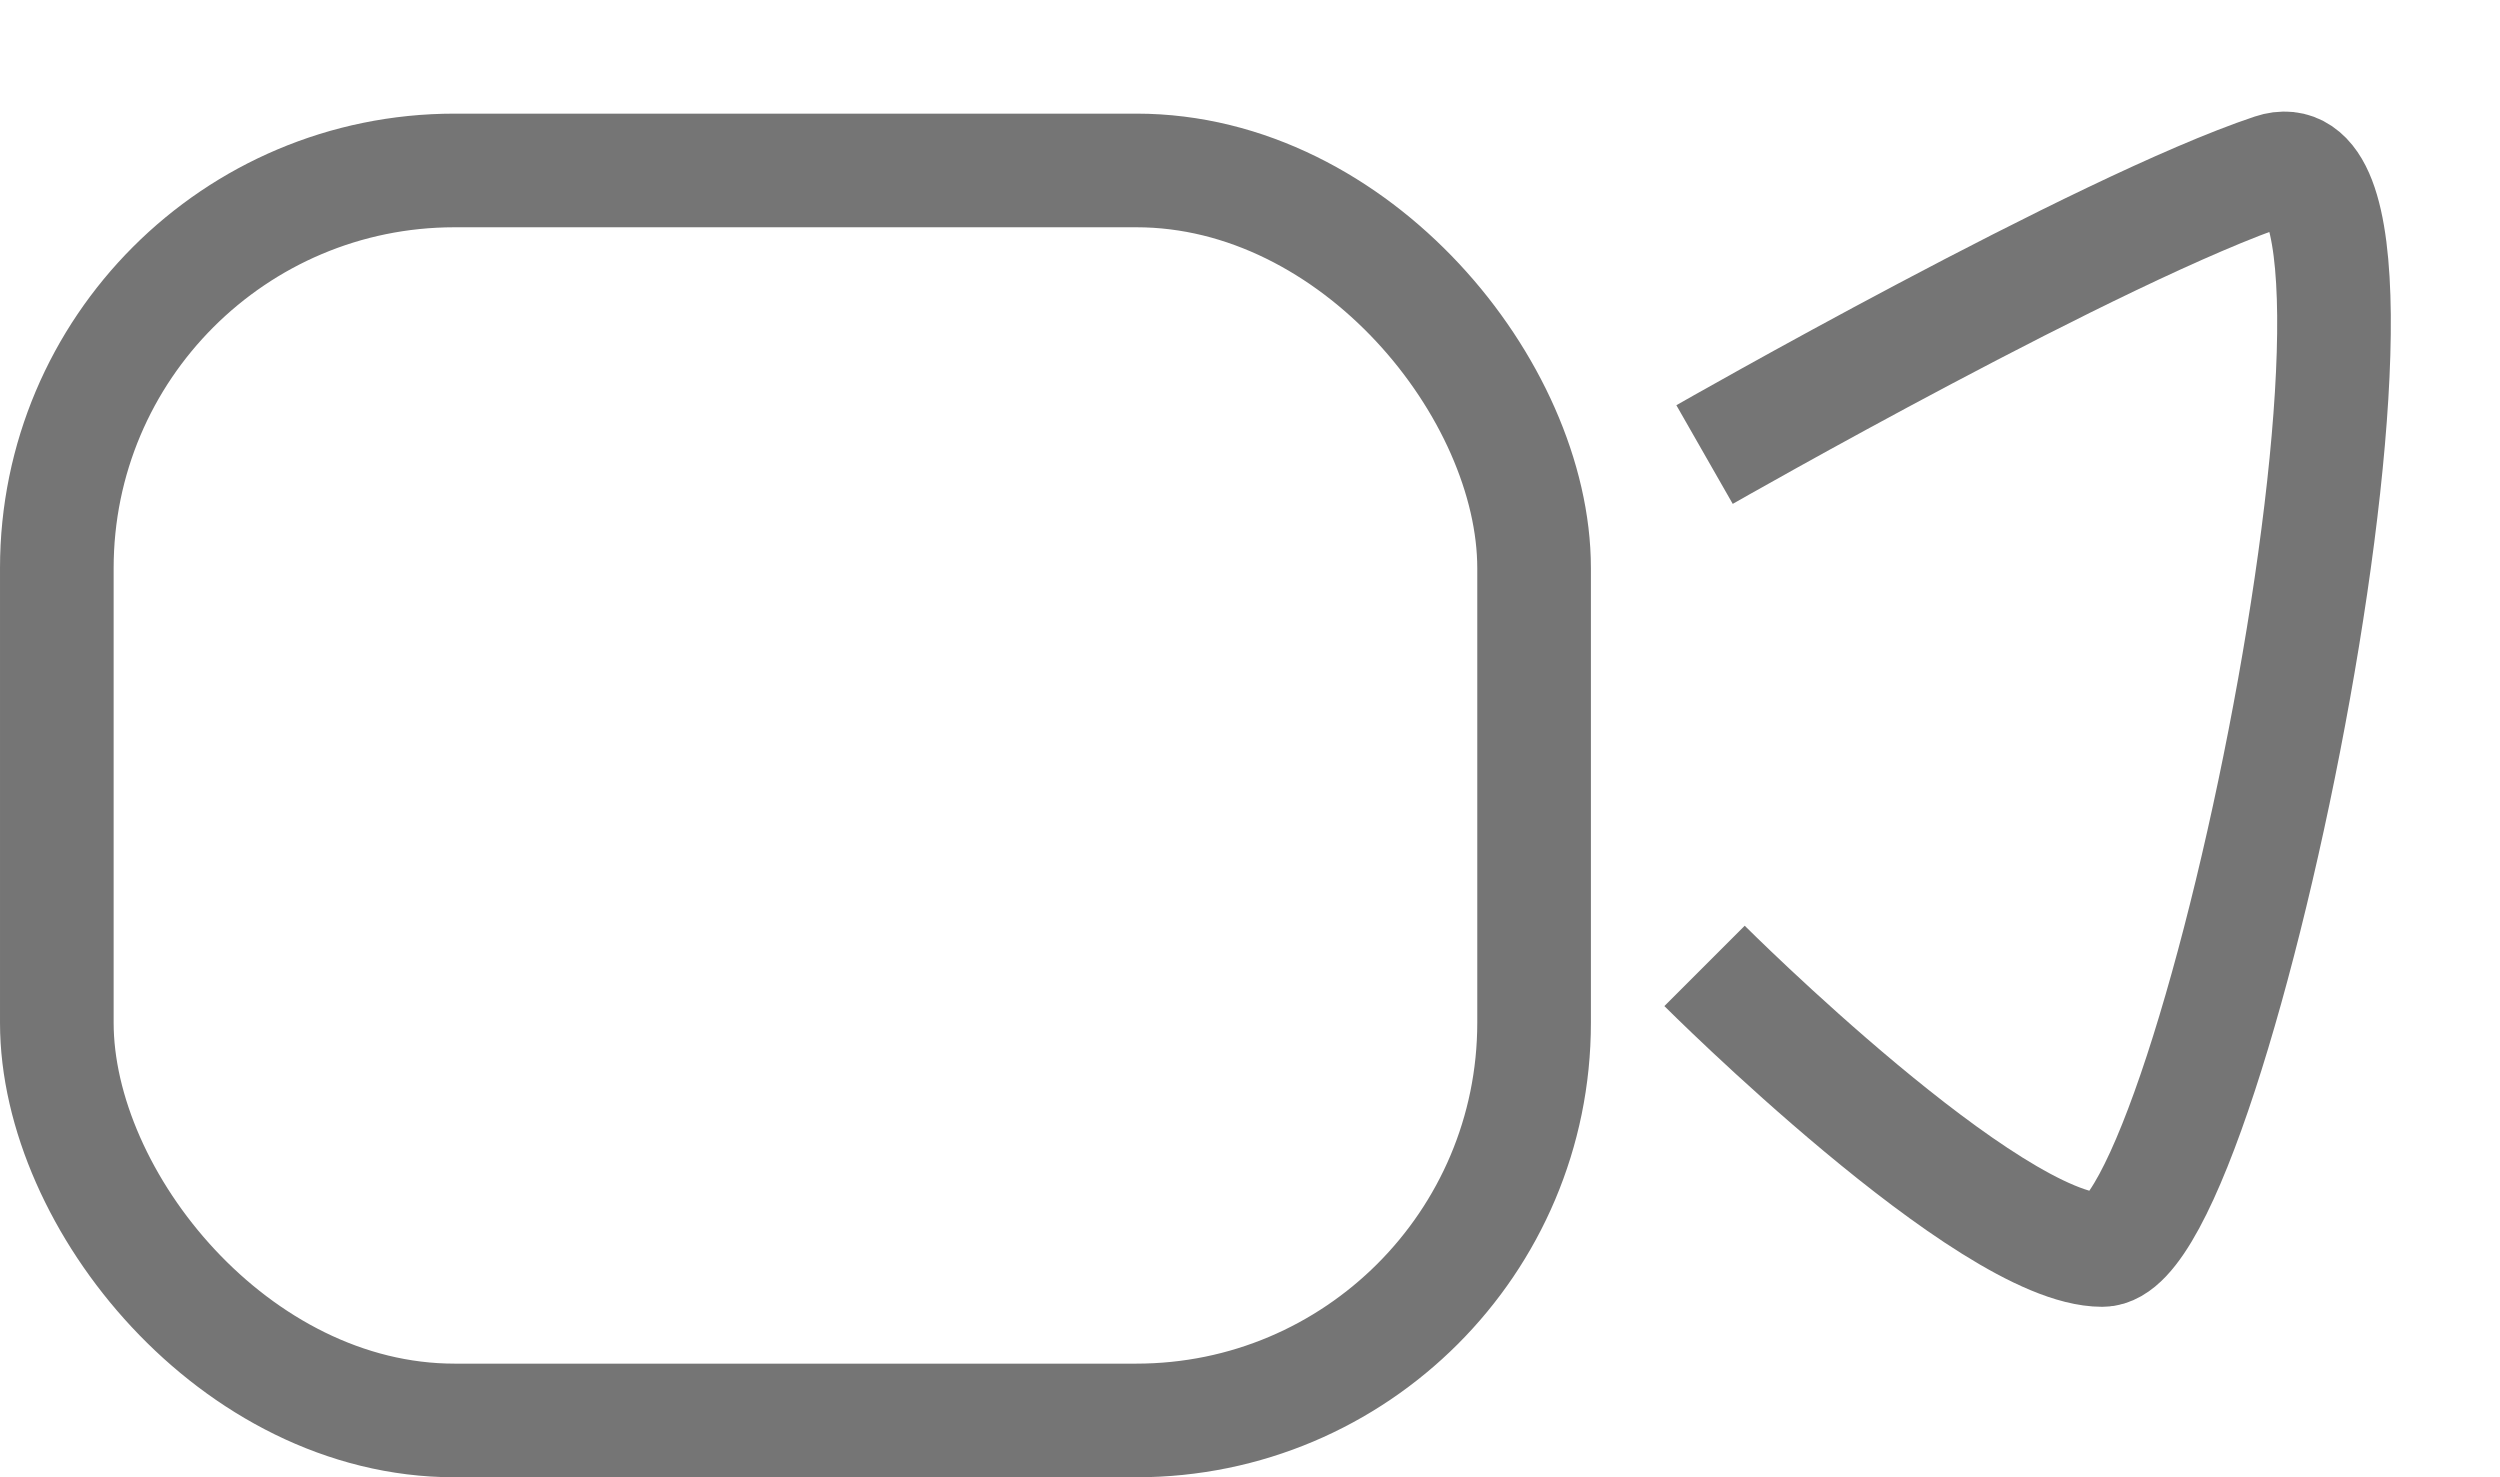 <svg width="22" height="13" viewBox="0 0 22 13" fill="none" xmlns="http://www.w3.org/2000/svg">
<rect x="0.5" y="1.5" width="13" height="11" rx="3.5" stroke="#757575"/>
<path d="M15 4C15 4 18.5 2 20 1.5C21.5 1 19.5 11 18.5 11C17.5 11 15 8.5 15 8.5" stroke="#757575"/>
</svg>

